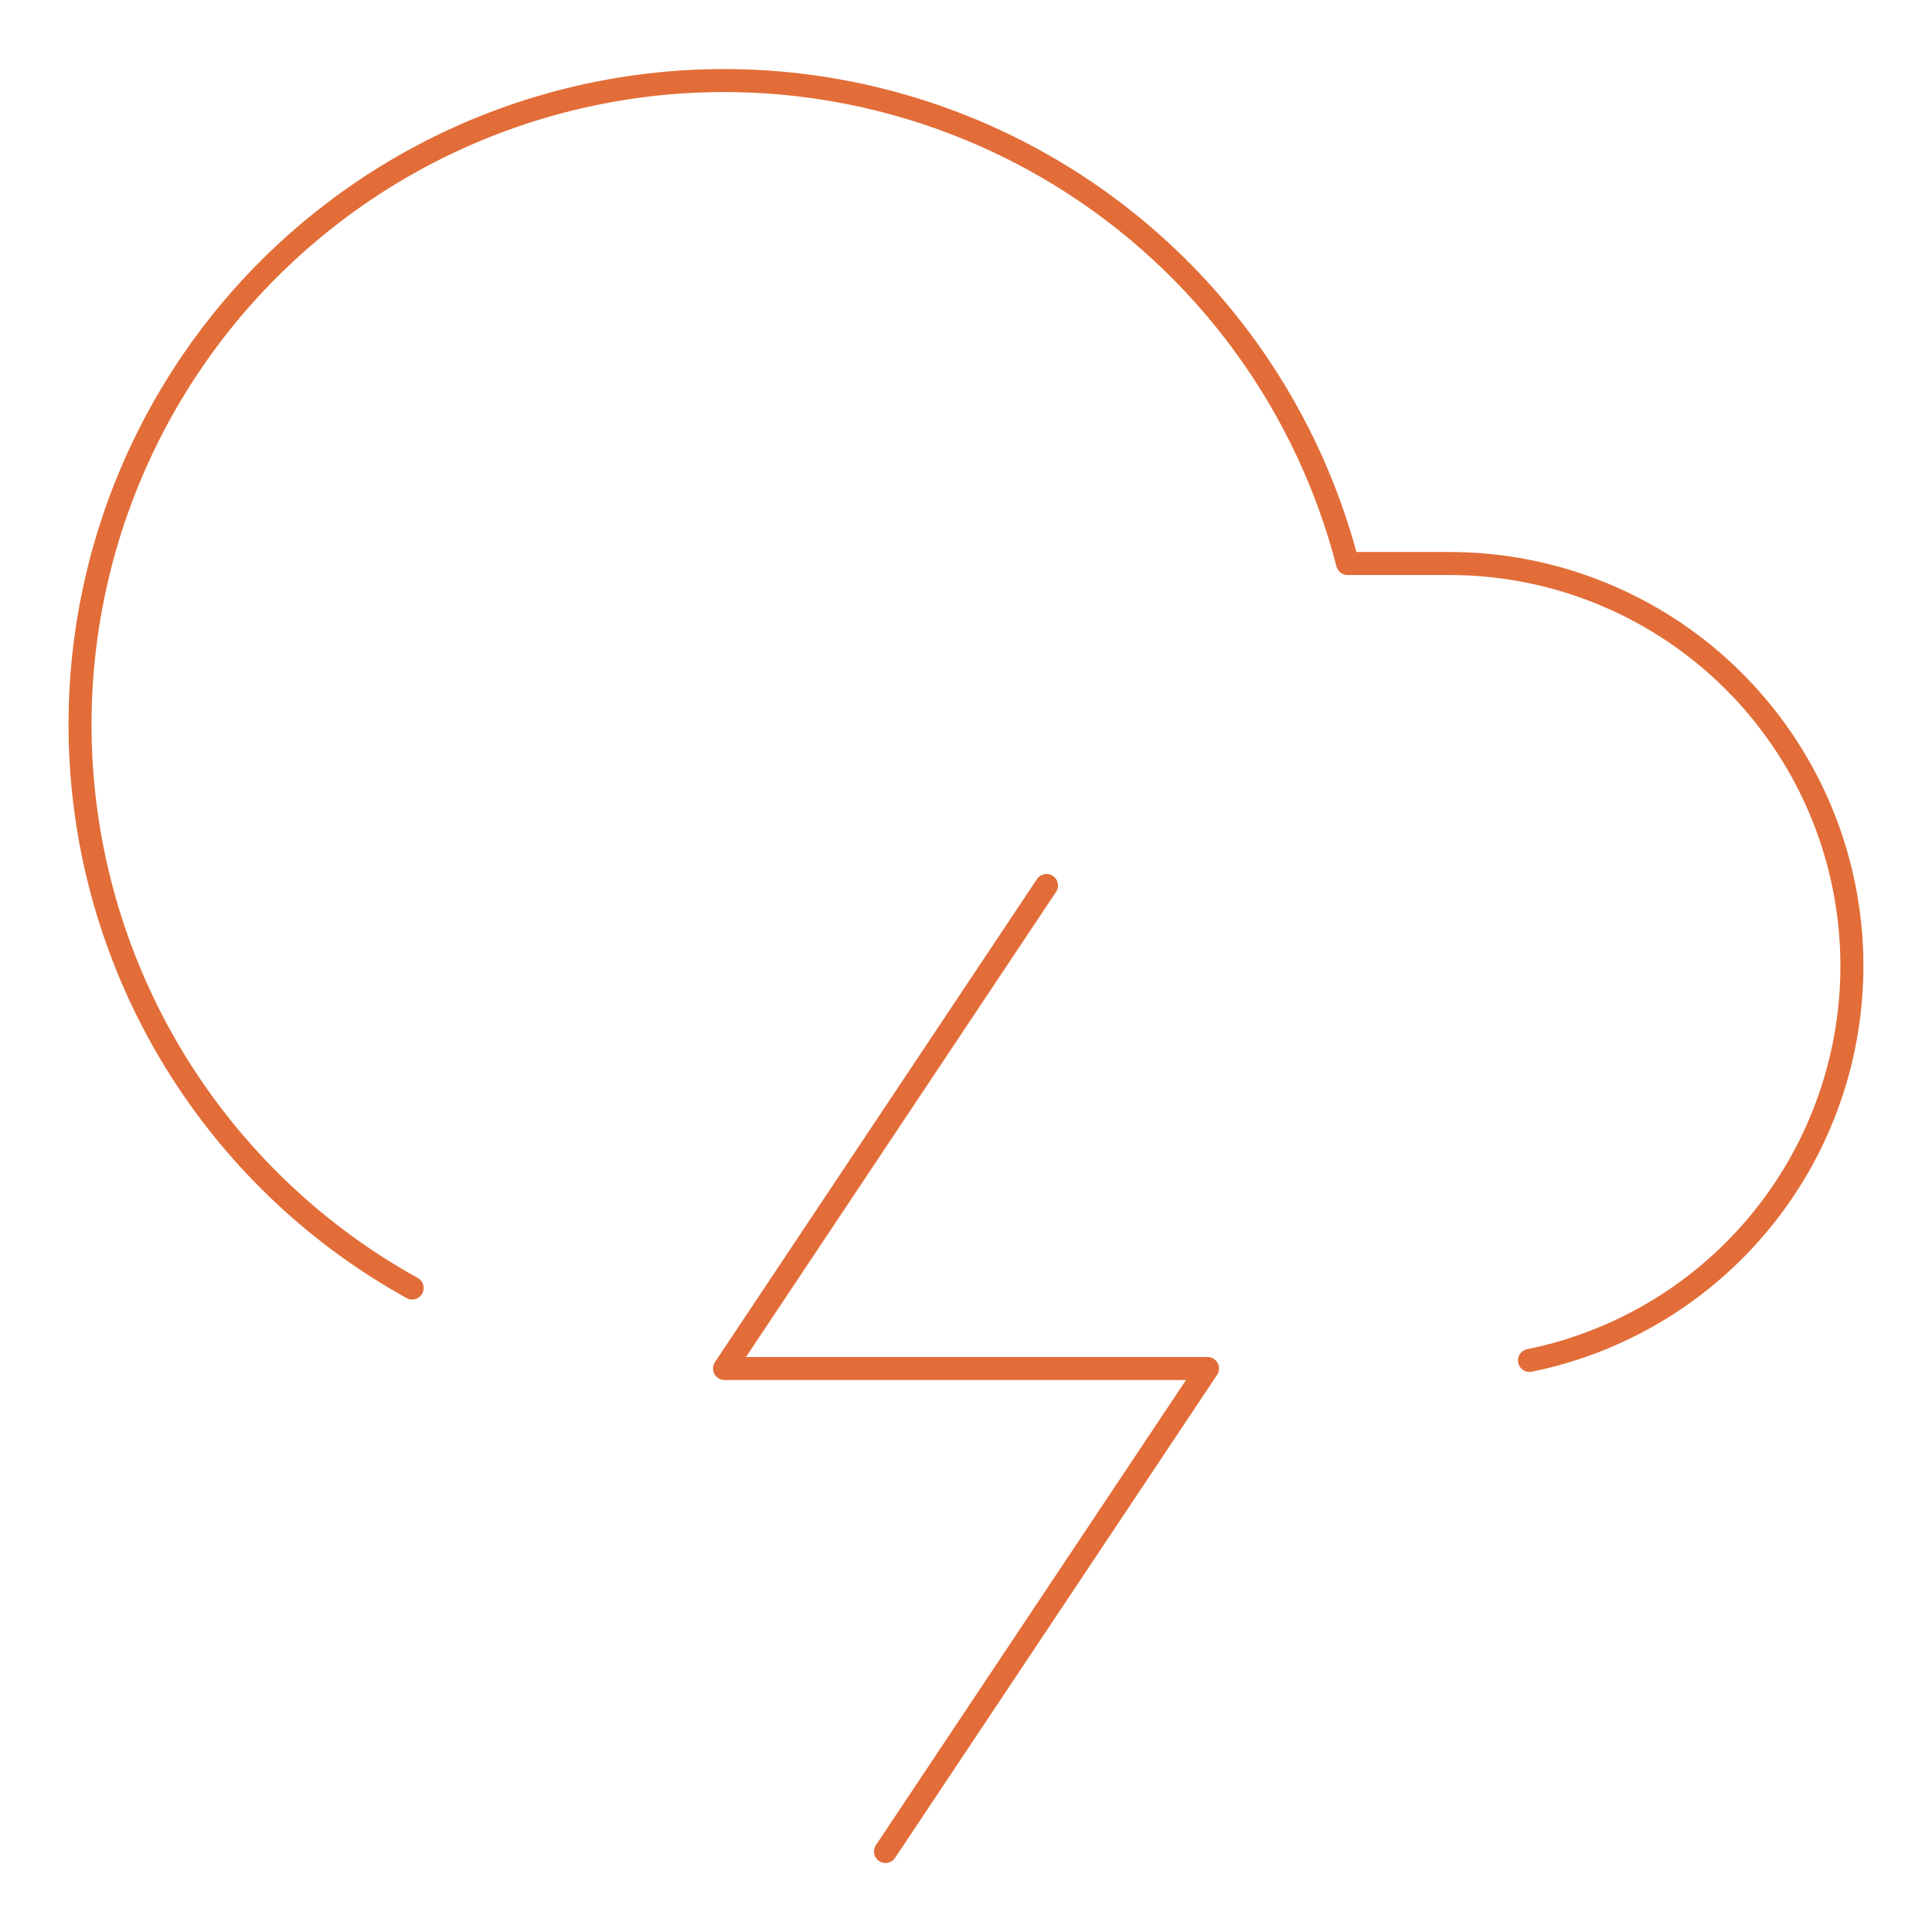<svg width="126" height="126" viewBox="0 0 126 126" fill="none" xmlns="http://www.w3.org/2000/svg">
<path d="M99.75 88.725C106.13 87.43 111.8 83.81 115.661 78.569C119.522 73.328 121.298 66.839 120.644 60.362C119.989 53.886 116.952 47.883 112.121 43.52C107.29 39.156 101.01 36.744 94.5 36.75H87.885C86.146 30.016 82.761 23.82 78.036 18.716C73.31 13.614 67.391 9.764 60.81 7.513C54.229 5.263 47.192 4.682 40.331 5.823C33.47 6.963 27 9.79 21.502 14.049C16.003 18.308 11.648 23.866 8.828 30.223C6.007 36.581 4.81 43.539 5.343 50.474C5.877 57.408 8.124 64.102 11.883 69.954C15.642 75.805 20.795 80.632 26.88 84" stroke="#E26D38" stroke-width="1.5" stroke-linecap="round" stroke-linejoin="round"/>
<path d="M68.25 57.75L47.25 89.25H78.75L57.75 120.75" stroke="#E26D38" stroke-width="1.5" stroke-linecap="round" stroke-linejoin="round"/>
</svg>

